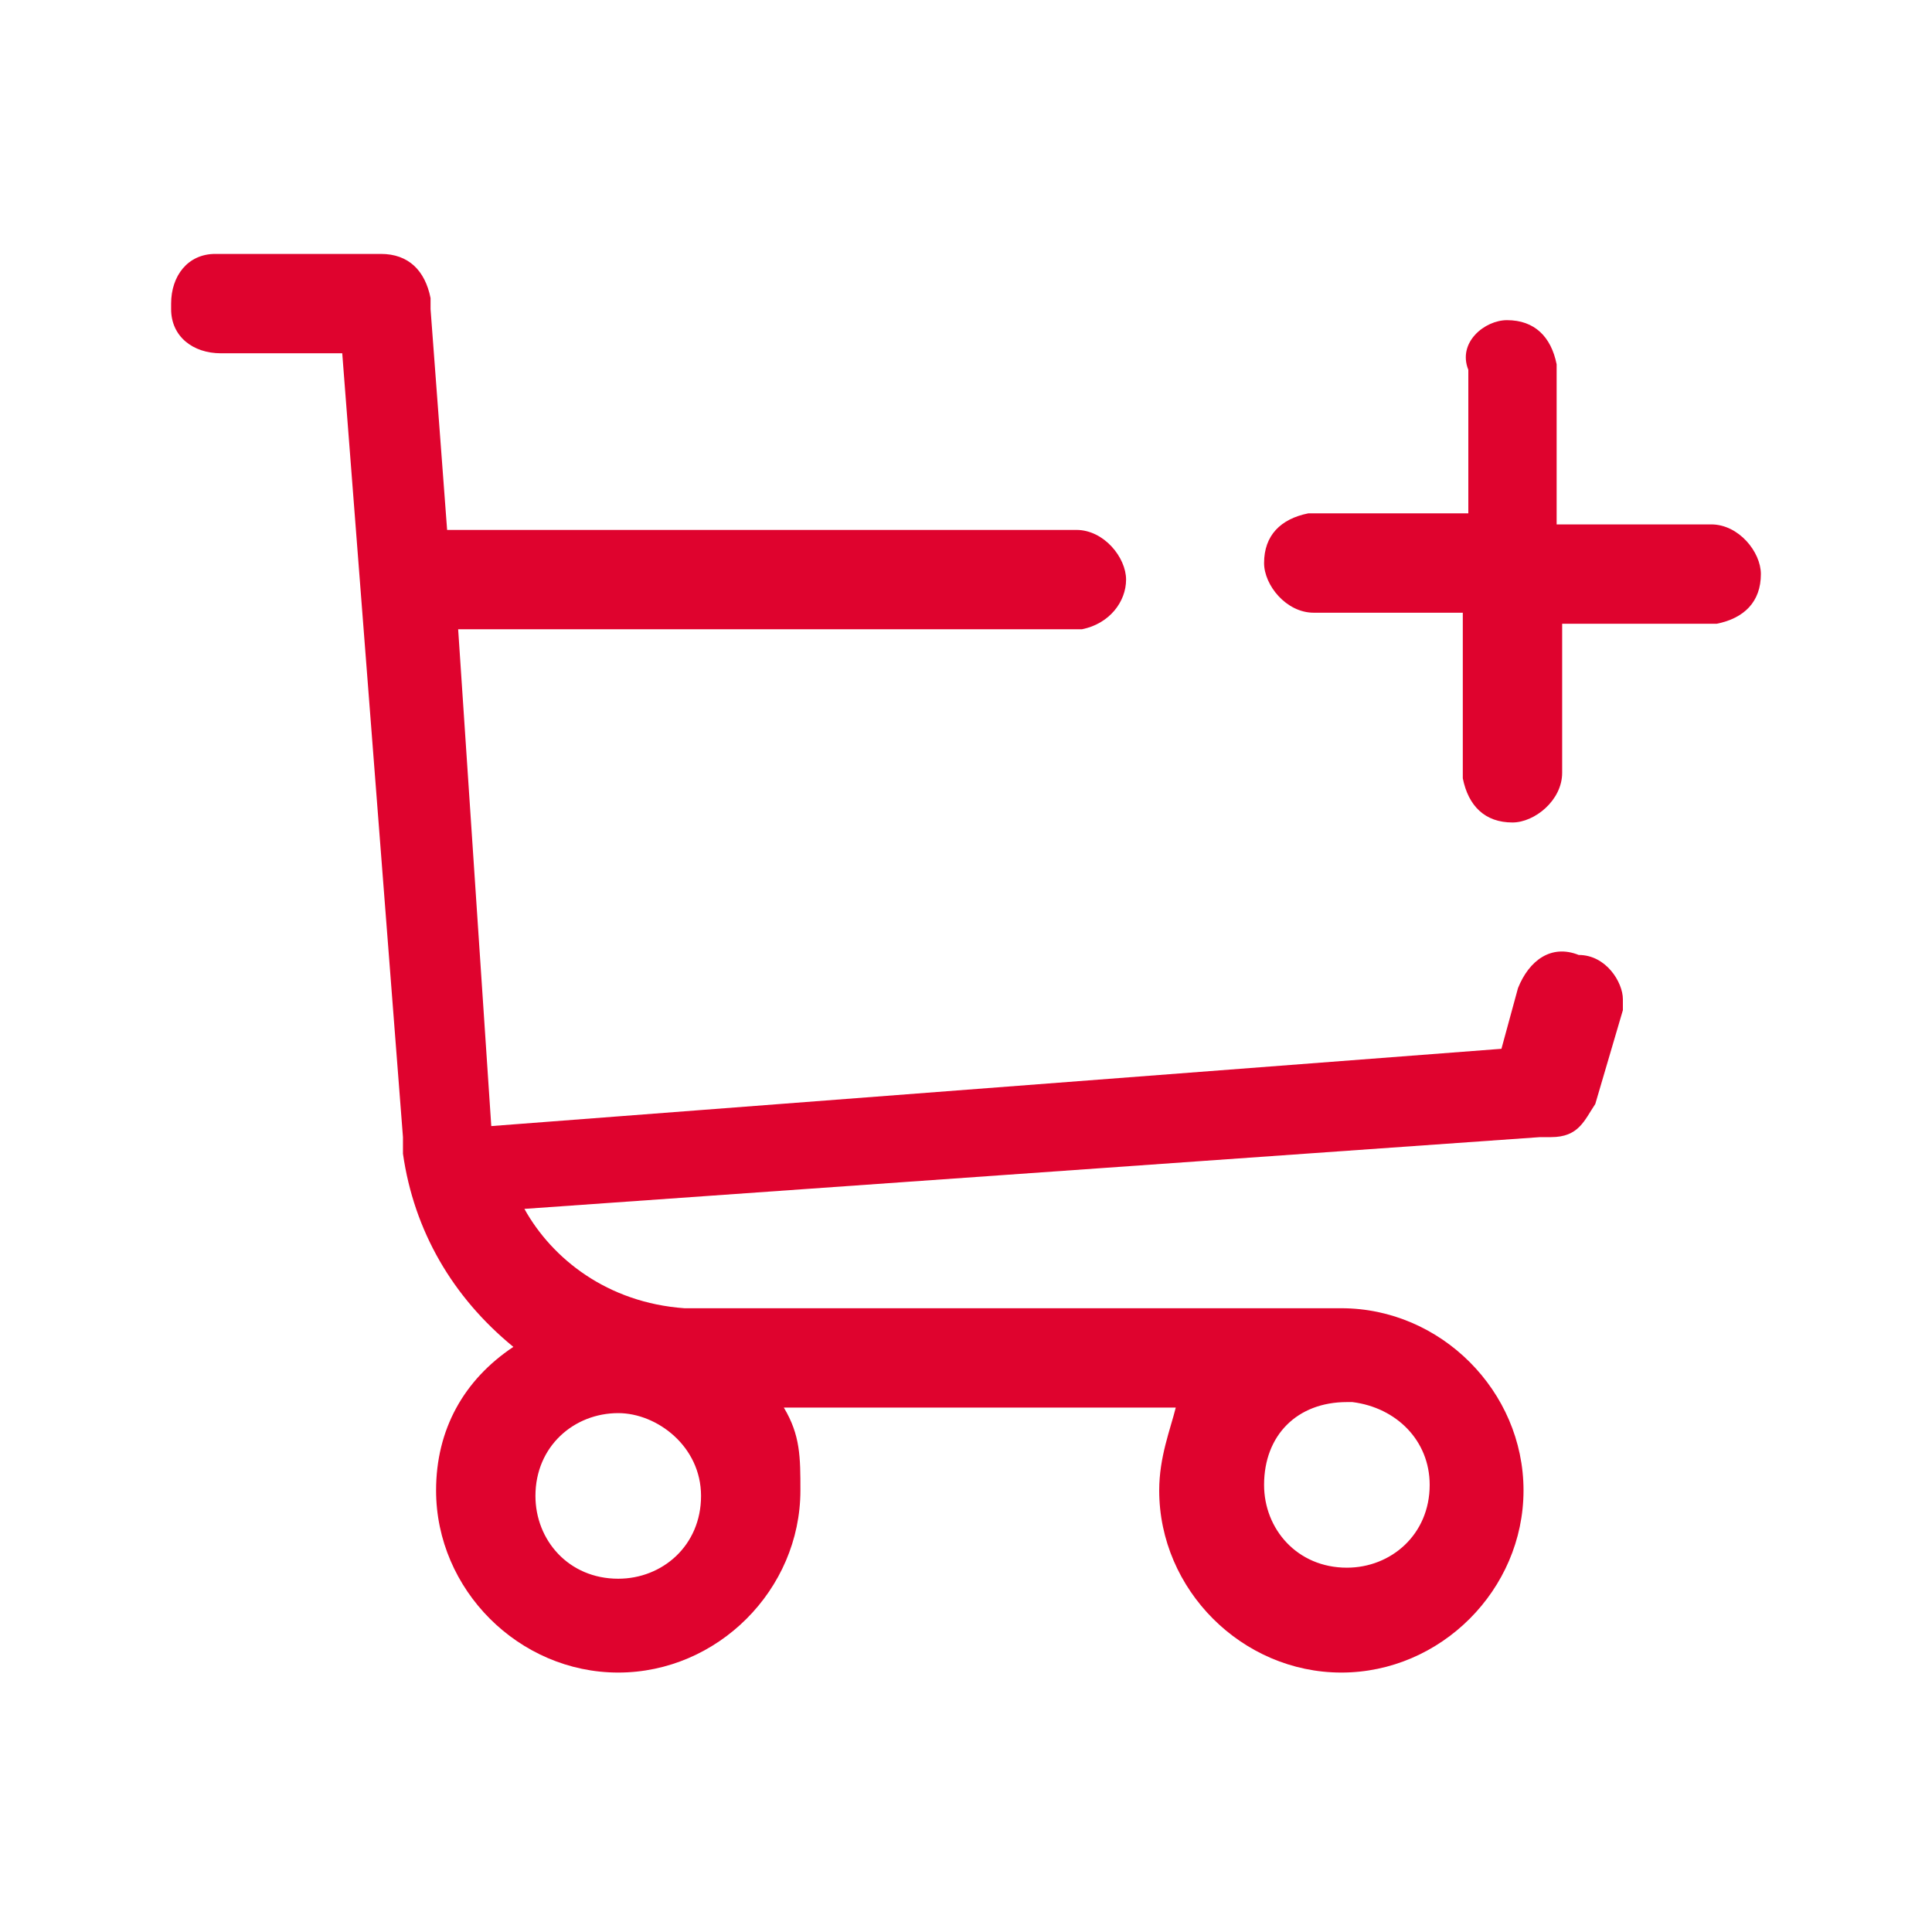 <?xml version="1.0" encoding="utf-8"?>
<!-- Generator: Adobe Illustrator 25.2.1, SVG Export Plug-In . SVG Version: 6.00 Build 0)  -->
<svg version="1.1" id="Layer_1" xmlns="http://www.w3.org/2000/svg" xmlns:xlink="http://www.w3.org/1999/xlink" x="0px" y="0px"
	 viewBox="0 0 35 35" style="enable-background:new 0 0 35 35;" xml:space="preserve">
<style type="text/css">
	.st0{fill:#DF032E;}
</style>
<path class="st0" d="M6.9,4.6c0.5,0,0.8,0.3,0.9,0.8v0.2l0.3,4h11.4c0.5,0,0.9,0.5,0.9,0.9s-0.3,0.8-0.8,0.9h-0.2H8.3l0.6,9L27.2,19
	l0.3-1.1c0.2-0.5,0.6-0.8,1.1-0.6c0.5,0,0.8,0.5,0.8,0.8v0.2l-0.5,1.7c-0.2,0.3-0.3,0.6-0.8,0.6h-0.2L9.5,21.9
	c0.5,0.9,1.5,1.7,2.9,1.8h0.2h11.7c1.8,0,3.3,1.5,3.3,3.3c0,1.8-1.5,3.3-3.3,3.3c-1.8,0-3.3-1.5-3.3-3.3c0-0.6,0.2-1.1,0.3-1.5h-7.1
	c0.3,0.5,0.3,0.9,0.3,1.5c0,1.8-1.5,3.3-3.3,3.3s-3.3-1.5-3.3-3.3c0-1.1,0.5-2,1.4-2.6c-1.1-0.9-1.8-2.1-2-3.5v-0.3L6.2,6.4H4
	c-0.5,0-0.9-0.3-0.9-0.8V5.5c0-0.5,0.3-0.9,0.8-0.9H4H6.9z M24.4,25.4c-0.9,0-1.5,0.6-1.5,1.5c0,0.8,0.6,1.5,1.5,1.5
	c0.8,0,1.5-0.6,1.5-1.5c0-0.8-0.6-1.4-1.4-1.5H24.4z M11.2,25.6c-0.8,0-1.5,0.6-1.5,1.5c0,0.8,0.6,1.5,1.5,1.5
	c0.8,0,1.5-0.6,1.5-1.5S11.9,25.6,11.2,25.6z M27.3,5.8c0.5,0,0.8,0.3,0.9,0.8v0.2v2.7H31c0.5,0,0.9,0.5,0.9,0.9
	c0,0.5-0.3,0.8-0.8,0.9H31h-2.7V14c0,0.5-0.5,0.9-0.9,0.9c-0.5,0-0.8-0.3-0.9-0.8V14v-2.9h-2.7c-0.5,0-0.9-0.5-0.9-0.9
	c0-0.5,0.3-0.8,0.8-0.9h0.2h2.7V6.7C26.4,6.2,26.9,5.8,27.3,5.8z"/>
</svg>
